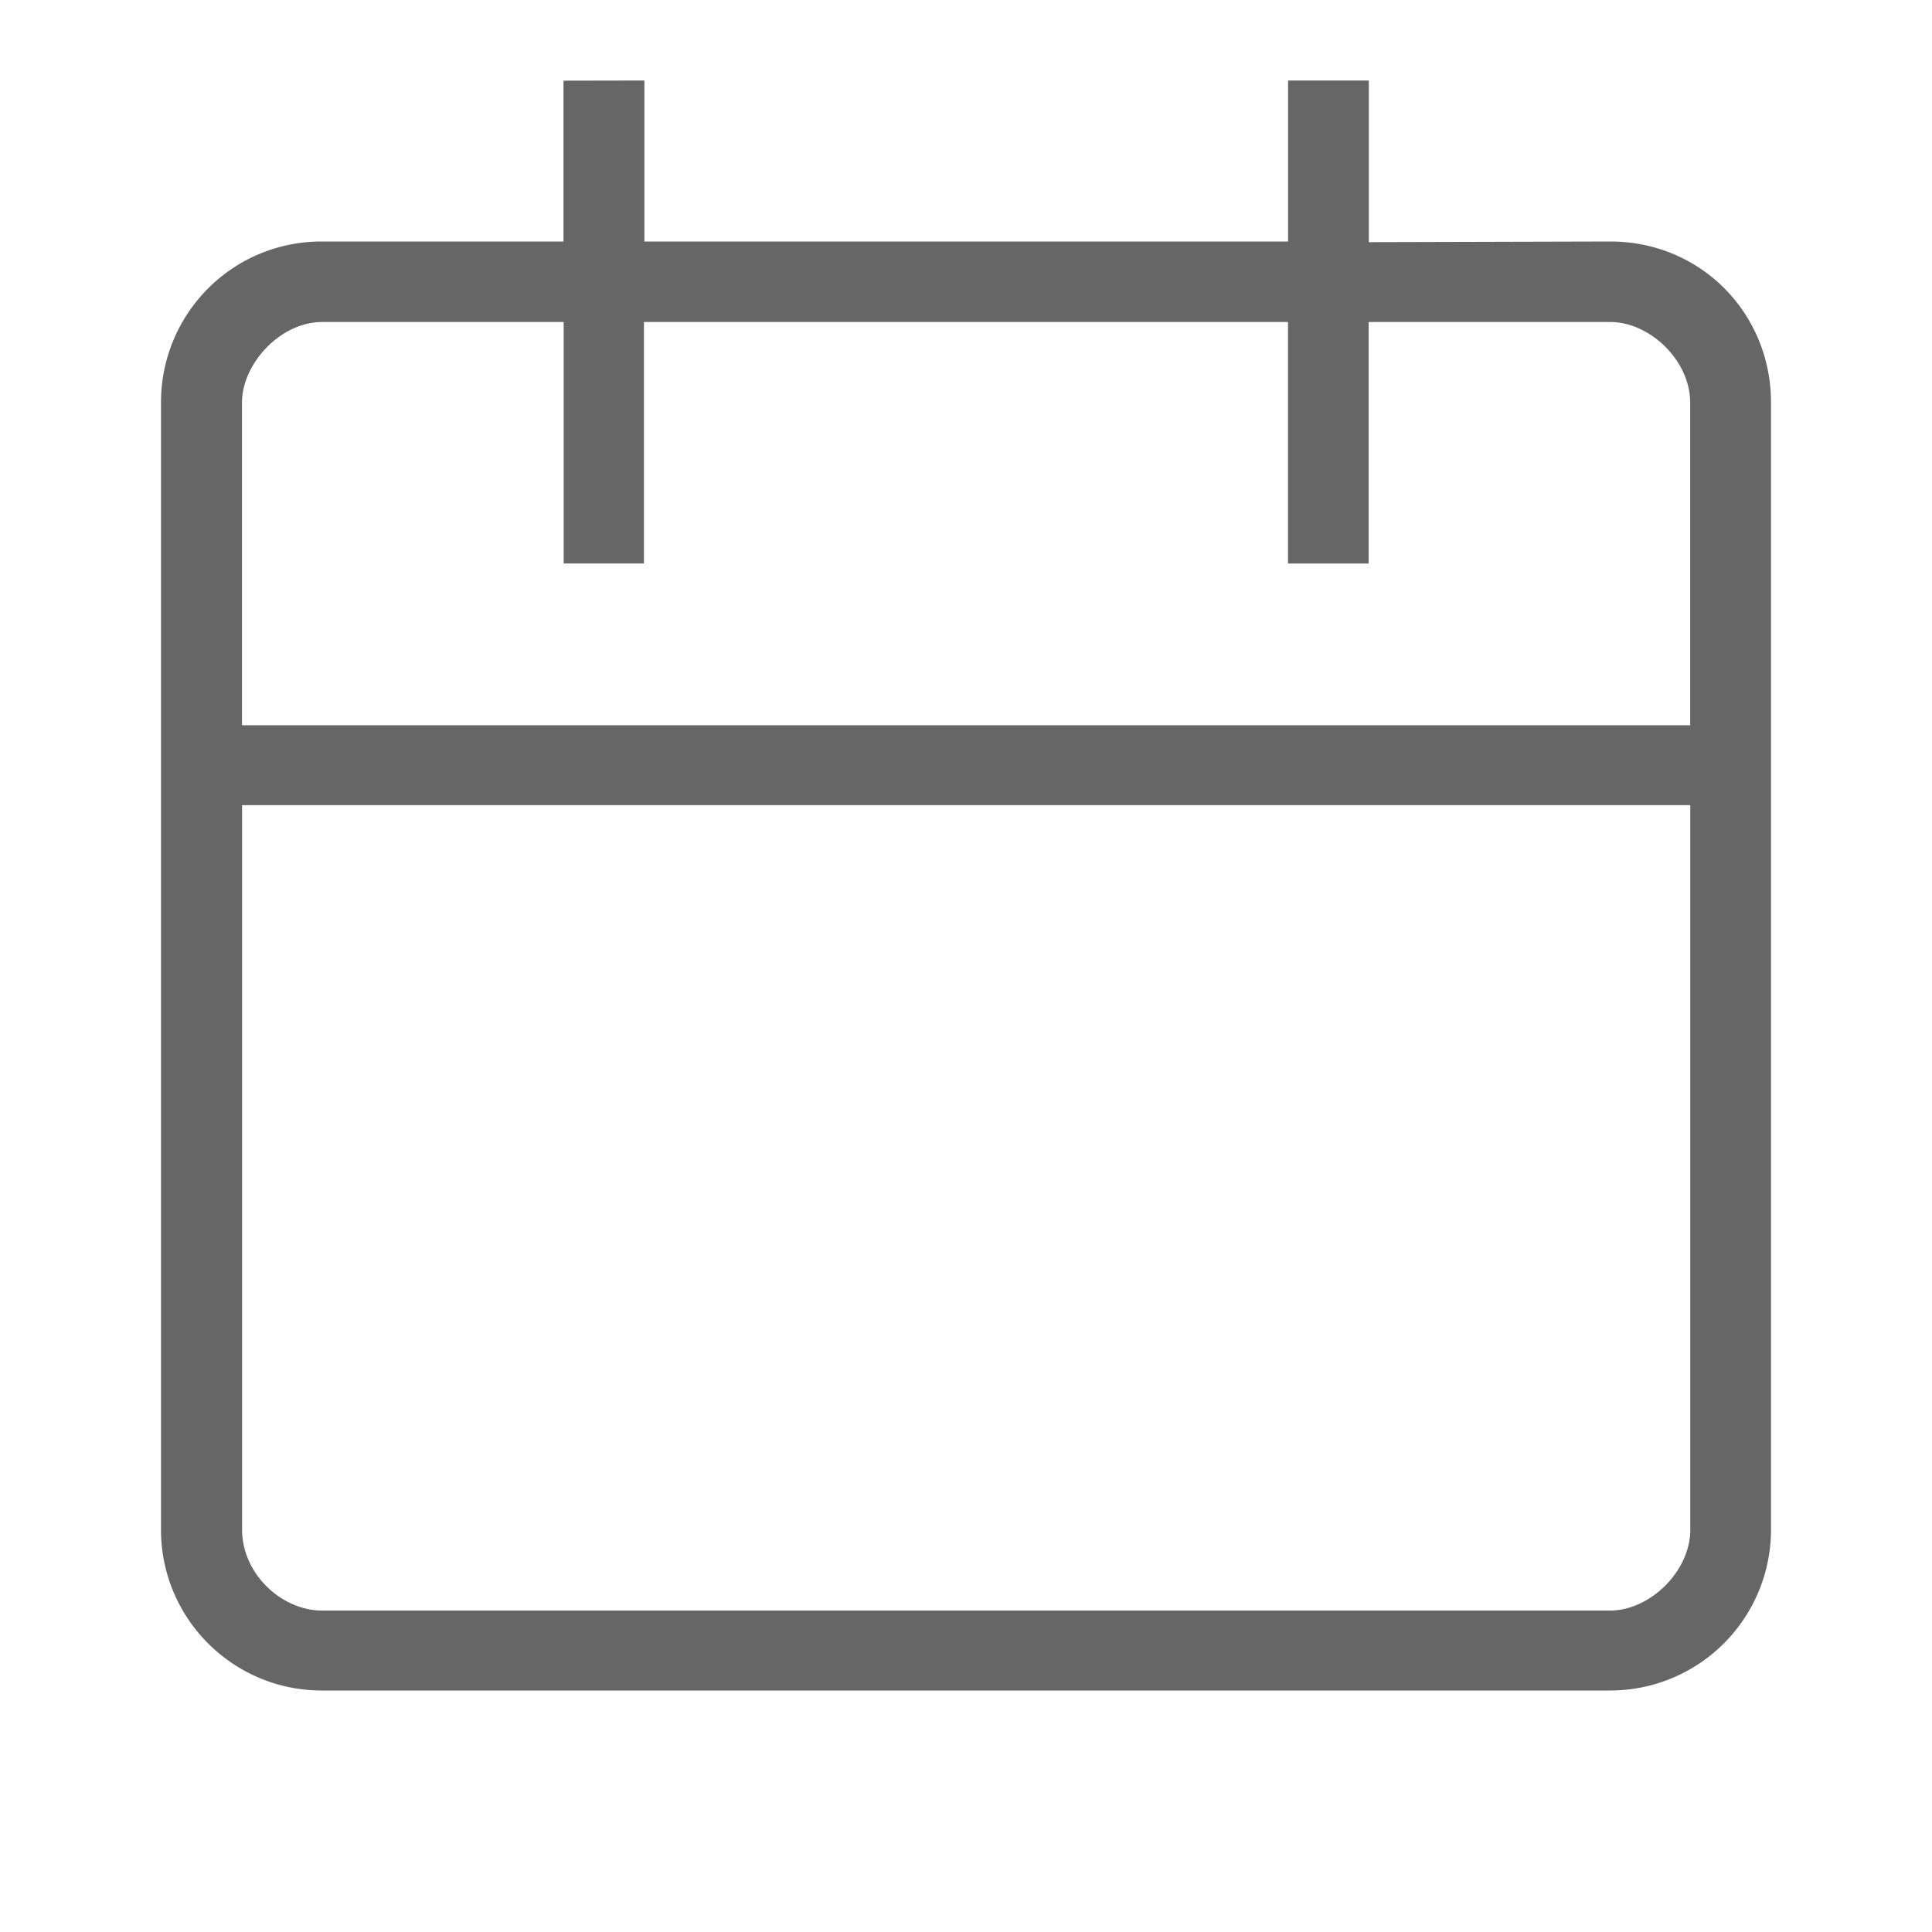 <svg xmlns="http://www.w3.org/2000/svg" width="24" height="24" viewBox="0 0 24 24">
    <g fill="none" fill-rule="evenodd">
        <path d="M0 0h24v24H0z"/>
        <path fill="#666" d="M20.996 9.009H3.006V5c0-.477.473-1 .997-1h2.999v3h.997V4H16v3h1.002V4h3c.497 0 .994.482.994 1v4.009zM20.998 19c0 .522-.505 1.007-.996 1.007h-16c-.503 0-.995-.455-.995-1.007v-8.998h17.99V19zM2 19.002C2 20.106 2.895 21 3.997 21h16.007A1.998 1.998 0 0 0 22 19.002V5c0-1.108-.872-2-1.996-2l-3 .008V1h-1.003v2H8.005V1L7 1.002V3H3.997C2.882 3 2 3.9 2 5v14.002z"/>
    </g>
</svg>
